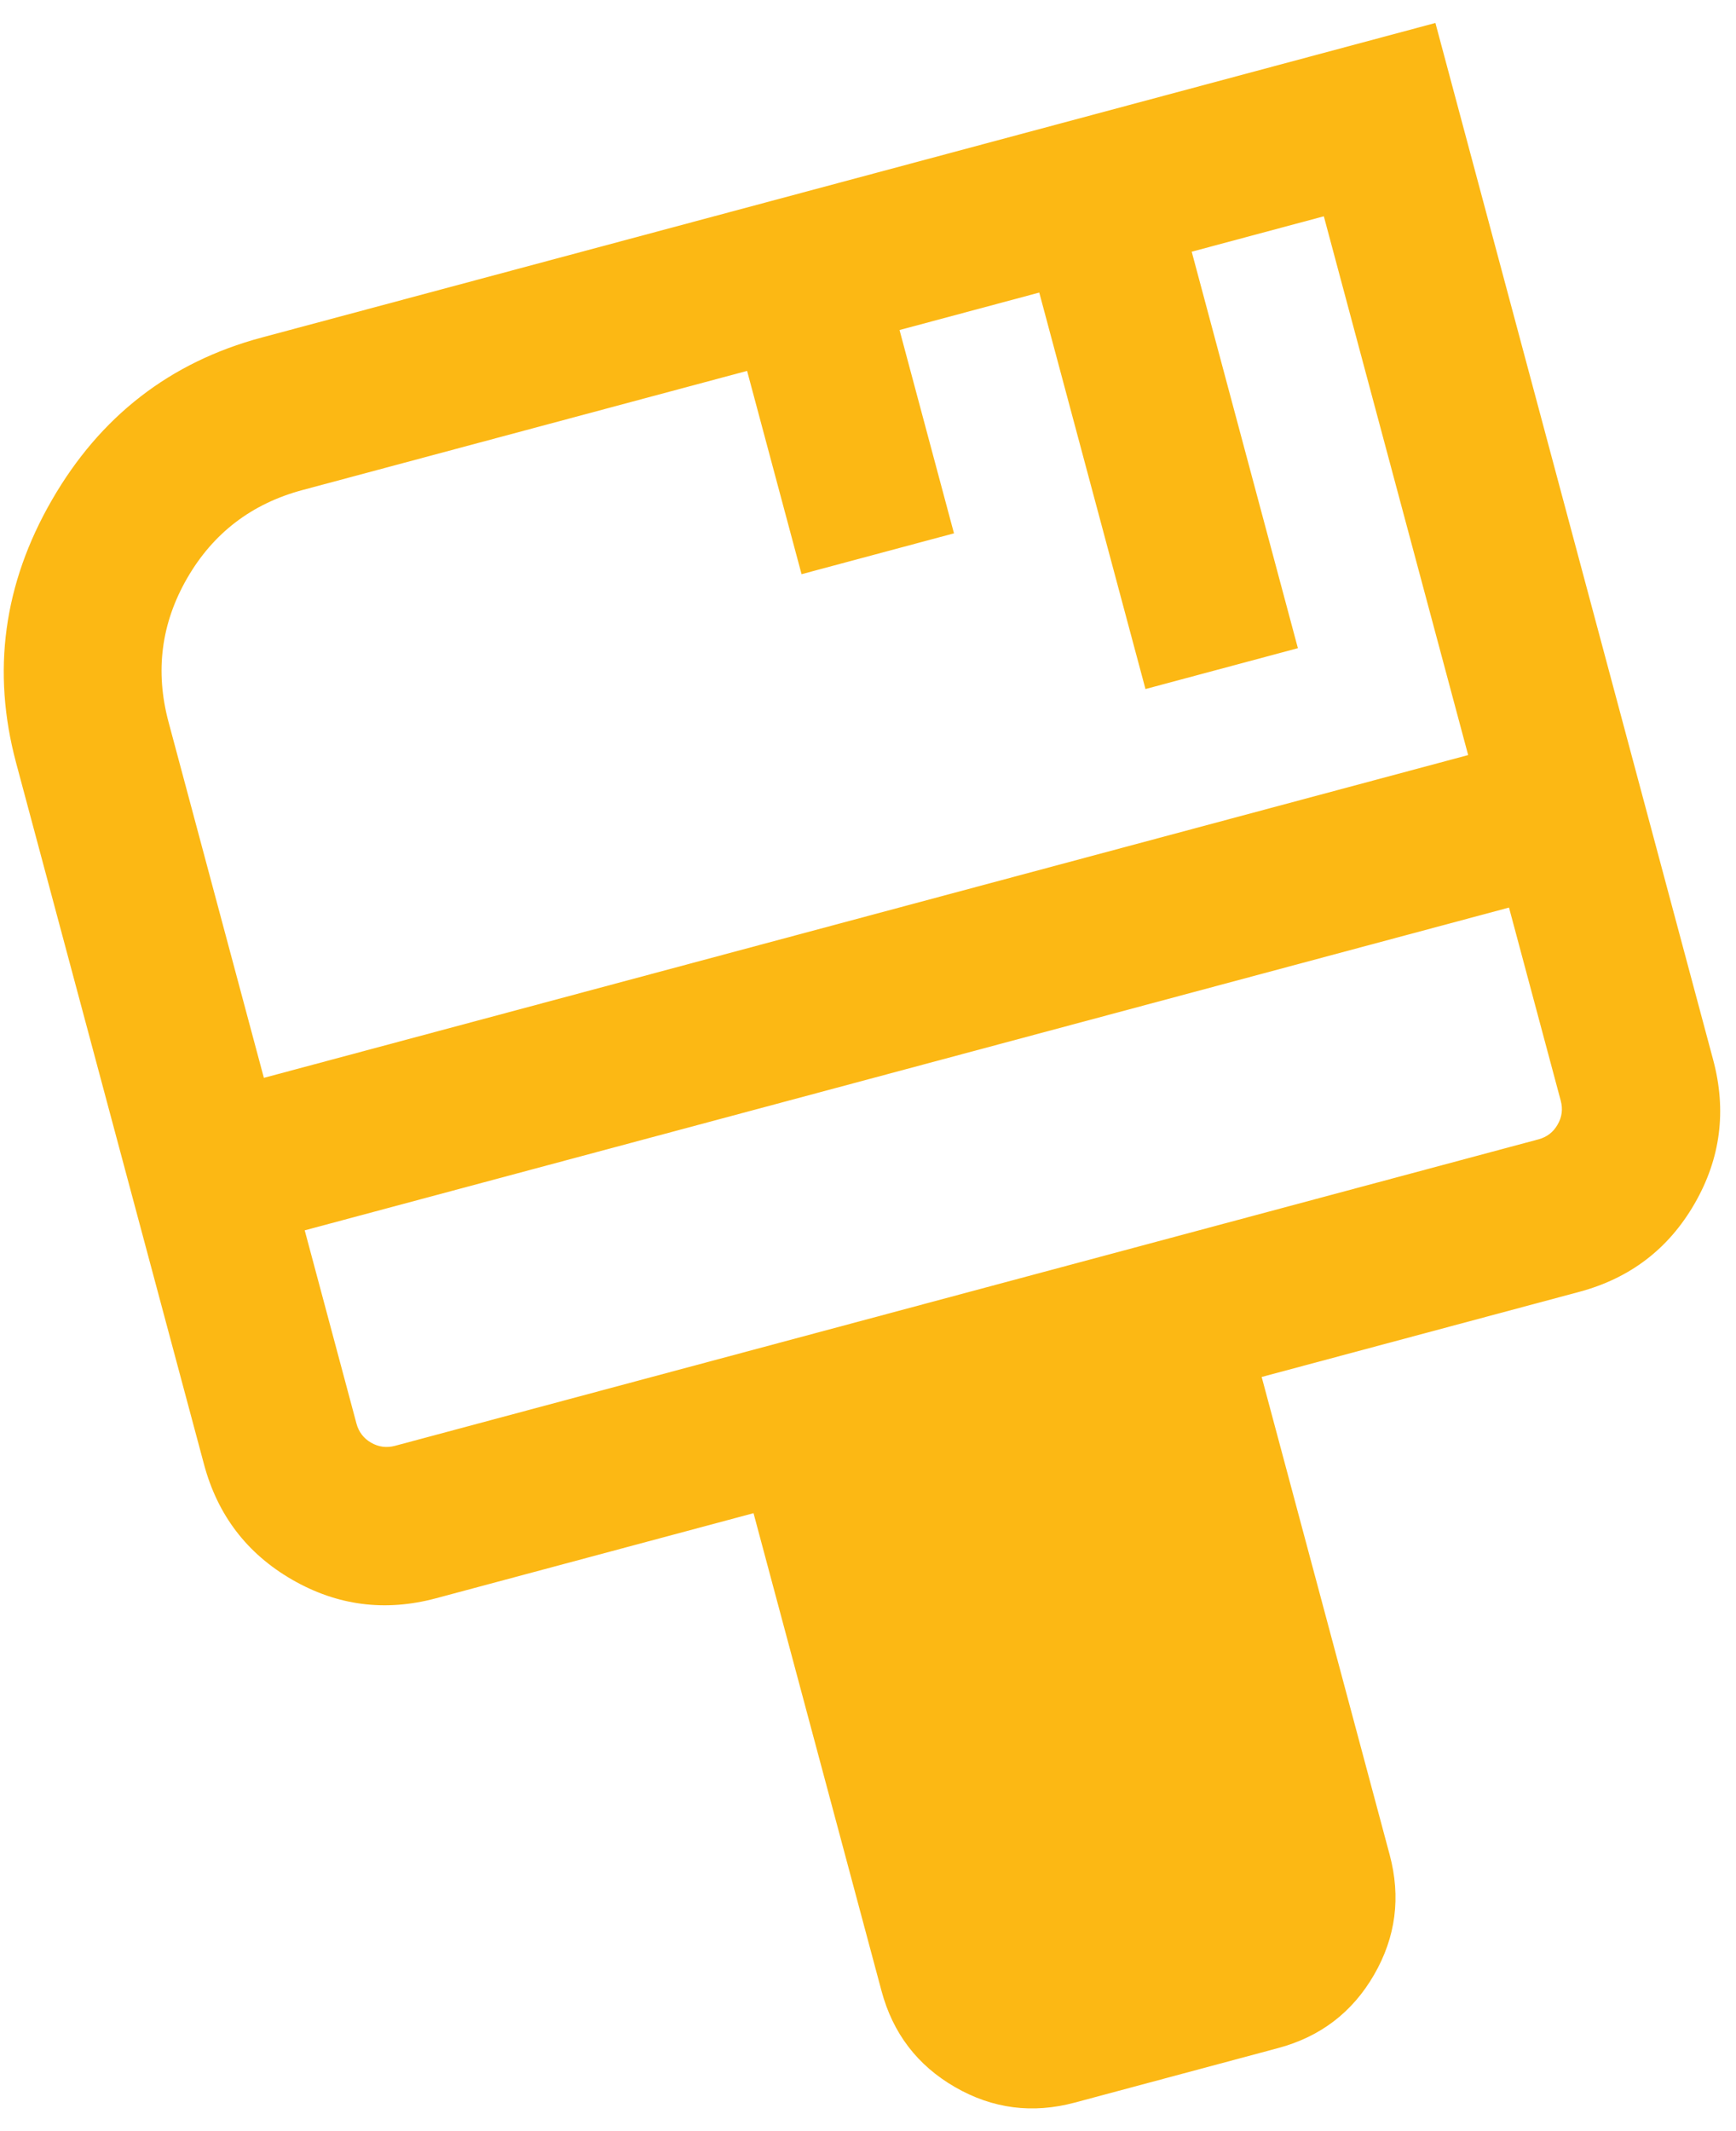 <svg width="66" height="81" viewBox="0 0 66 81" fill="none" xmlns="http://www.w3.org/2000/svg">
<path d="M40.863 79.915C39.253 80.346 37.734 80.15 36.307 79.326C34.876 78.5 33.946 77.282 33.514 75.672L28.648 57.513L16.574 60.748C14.642 61.265 12.819 61.029 11.104 60.039C9.39 59.049 8.274 57.589 7.756 55.657L0.613 28.997C-0.319 25.52 0.134 22.189 1.973 19.005C3.811 15.82 6.469 13.762 9.947 12.83L54.572 0.873L65.132 40.283C65.65 42.215 65.414 44.038 64.424 45.752C63.434 47.467 61.973 48.583 60.041 49.101L47.967 52.336L52.833 70.496C53.264 72.105 53.067 73.626 52.241 75.056C51.417 76.483 50.2 77.413 48.59 77.844L40.863 79.915ZM10.032 40.967L55.817 28.699L50.33 8.221L45.307 9.567L49.344 24.636L43.549 26.189L39.511 11.12L34.199 12.544L36.269 20.271L30.474 21.824L28.403 14.097L11.499 18.626C9.568 19.144 8.107 20.26 7.117 21.974C6.127 23.689 5.891 25.512 6.408 27.444L10.032 40.967ZM15.021 54.952L58.488 43.305C58.81 43.219 59.053 43.033 59.216 42.746C59.383 42.461 59.423 42.158 59.337 41.836L57.37 34.495L11.585 46.763L13.552 54.104C13.638 54.426 13.823 54.669 14.107 54.833C14.395 54.999 14.699 55.038 15.021 54.952ZM11.585 46.763L13.862 55.263L13.552 54.104L11.585 46.763Z" fill="#FCB814"/>
</svg>
